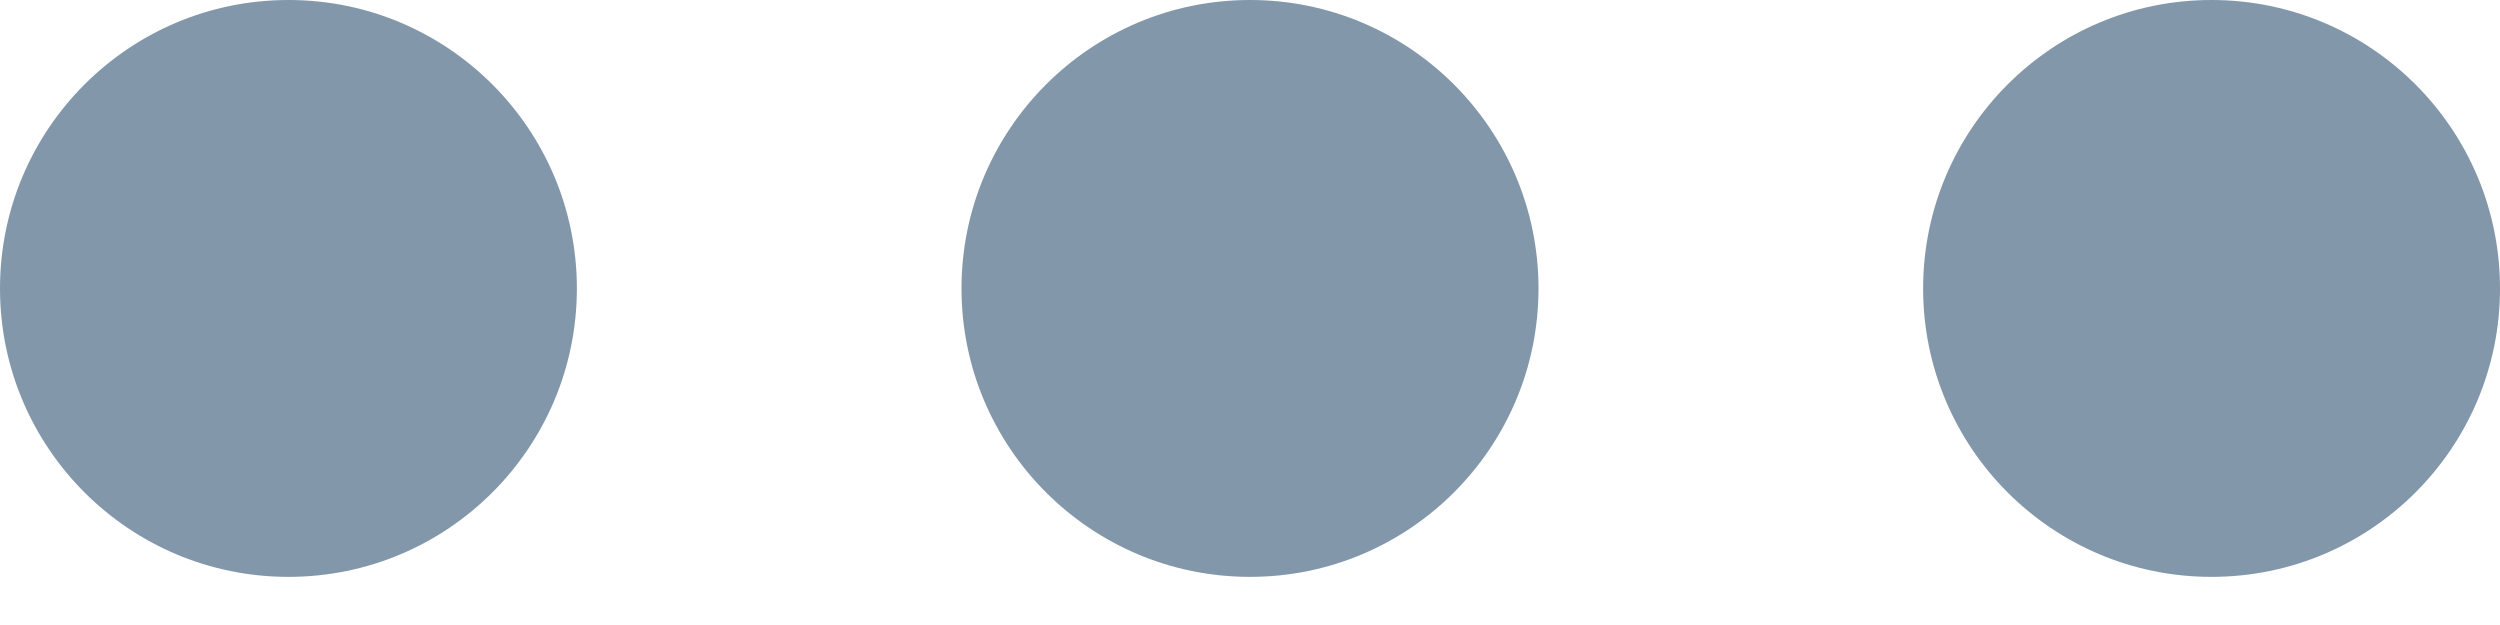 <svg width="20" height="5" viewBox="0 0 20 5" fill="none" xmlns="http://www.w3.org/2000/svg">
<path fill-rule="evenodd" clip-rule="evenodd" d="M4.615 2.308C4.615 3.582 3.582 4.615 2.308 4.615C1.033 4.615 0 3.582 0 2.308C0 1.033 1.033 0 2.308 0C3.582 0 4.615 1.033 4.615 2.308ZM12.308 2.308C12.308 3.582 11.274 4.615 10 4.615C8.726 4.615 7.692 3.582 7.692 2.308C7.692 1.033 8.726 0 10 0C11.274 0 12.308 1.033 12.308 2.308ZM17.692 4.615C18.967 4.615 20 3.582 20 2.308C20 1.033 18.967 0 17.692 0C16.418 0 15.385 1.033 15.385 2.308C15.385 3.582 16.418 4.615 17.692 4.615Z" fill="#8397AB"/>
</svg>
